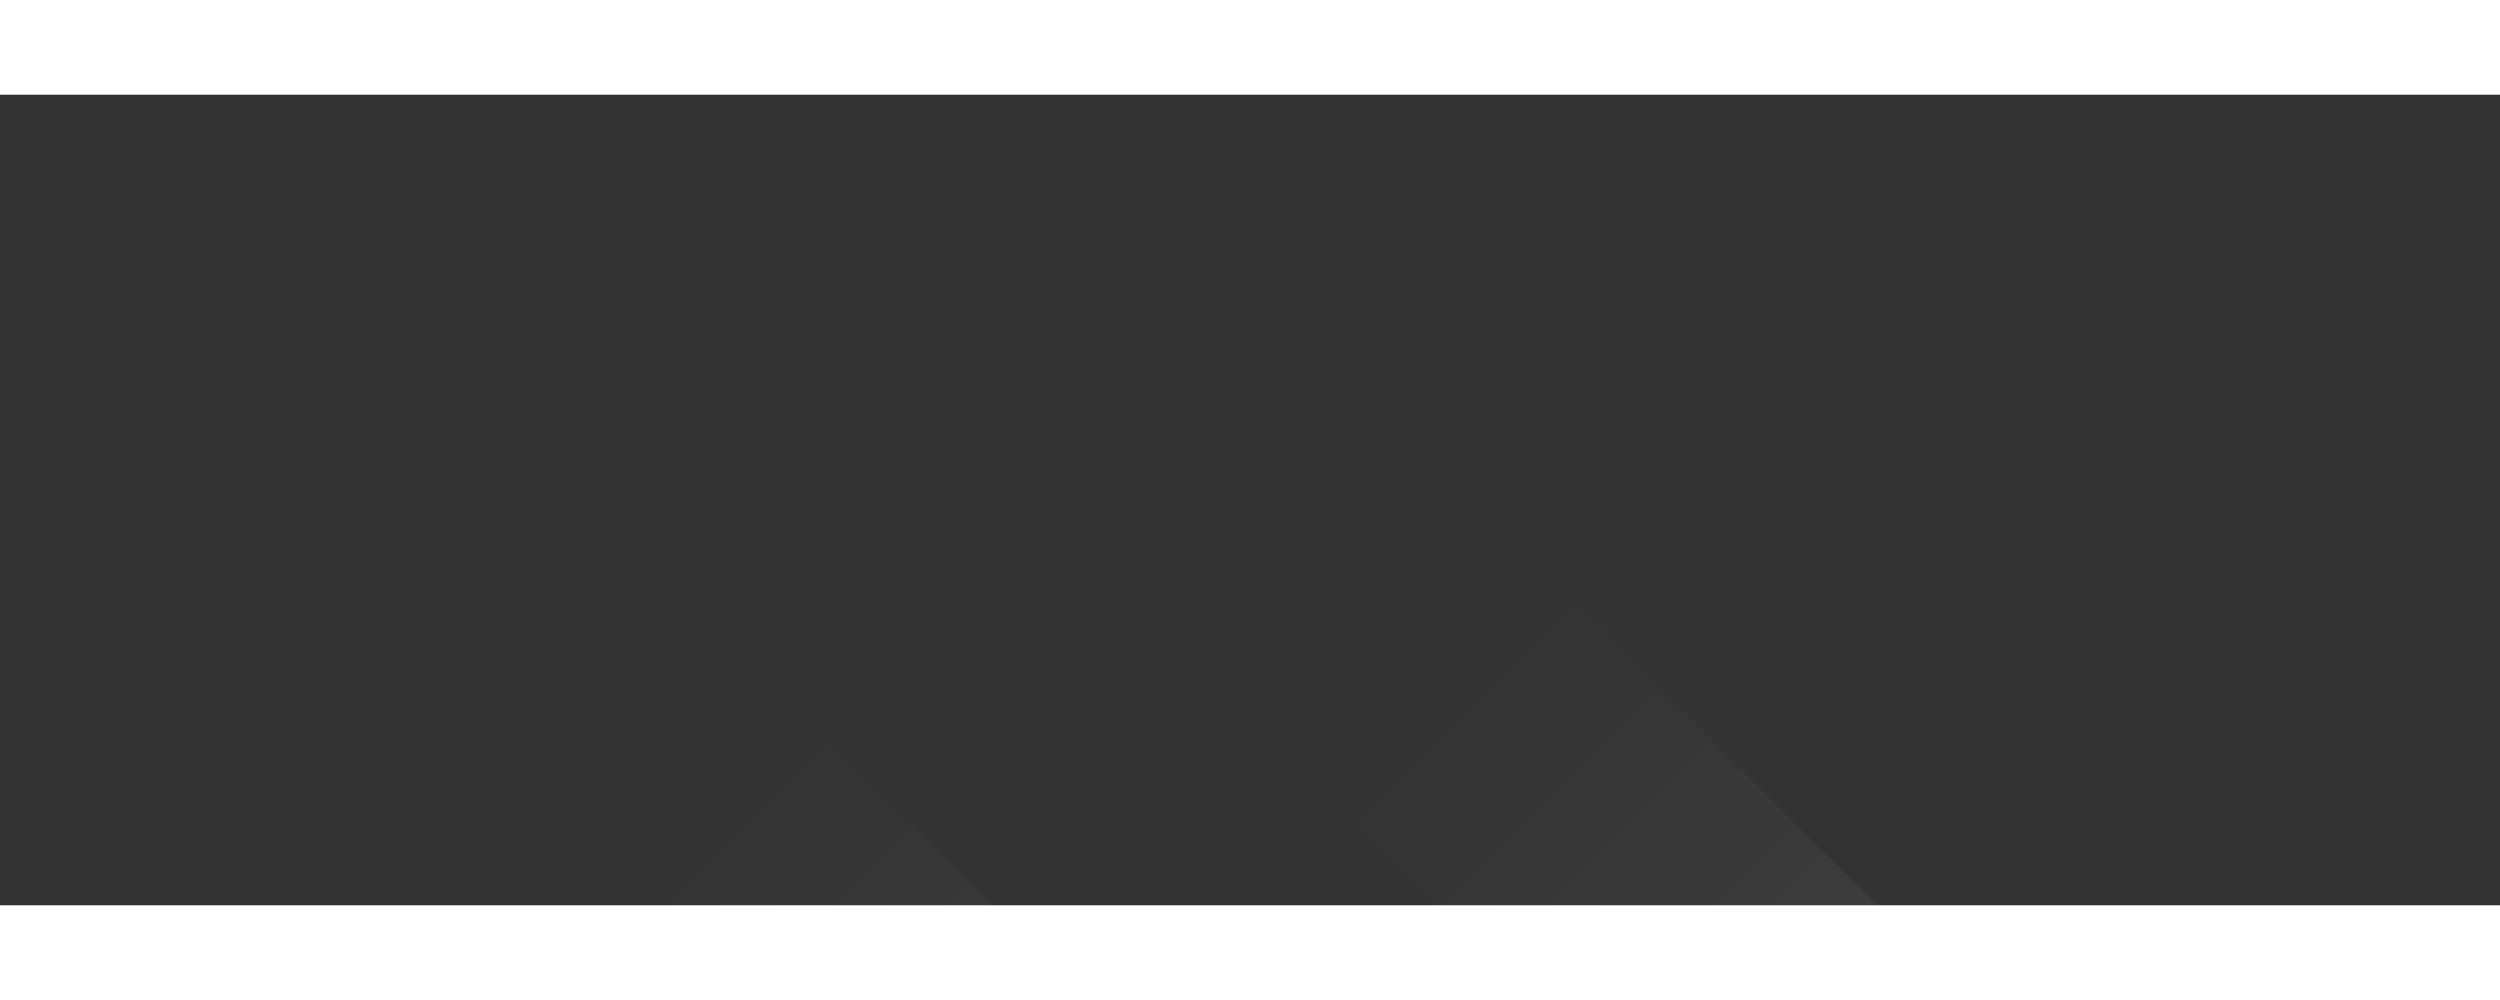 <svg width="1000" height="400" viewBox="0 0 1209 392" fill="none" xmlns="http://www.w3.org/2000/svg">
    <rect x="0" y="0" width="1209" height="392" fill="#333333" stroke="none"/>
    <rect x="360" y="56.421" width="150" height="1000" transform="rotate(-45 360 56.421)"
        fill="url(#paint0_linear_1_31)" />
    <rect y="124.421" width="150" height="1000" transform="rotate(-45 0 124.421)" fill="url(#paint1_linear_1_31)" />
    <defs>
        <linearGradient id="paint0_linear_1_31" x1="460" y1="464.124" x2="460" y2="1918.64"
            gradientUnits="userSpaceOnUse">
            <stop stop-color="white" stop-opacity="0" />
            <stop offset="1" stop-color="white" stop-opacity="0.3" />
        </linearGradient>
        <linearGradient id="paint1_linear_1_31" x1="100" y1="532.124" x2="100" y2="1986.64"
            gradientUnits="userSpaceOnUse">
            <stop stop-color="white" stop-opacity="0" />
            <stop offset="1" stop-color="white" stop-opacity="0.3" />
        </linearGradient>
    </defs>
</svg>